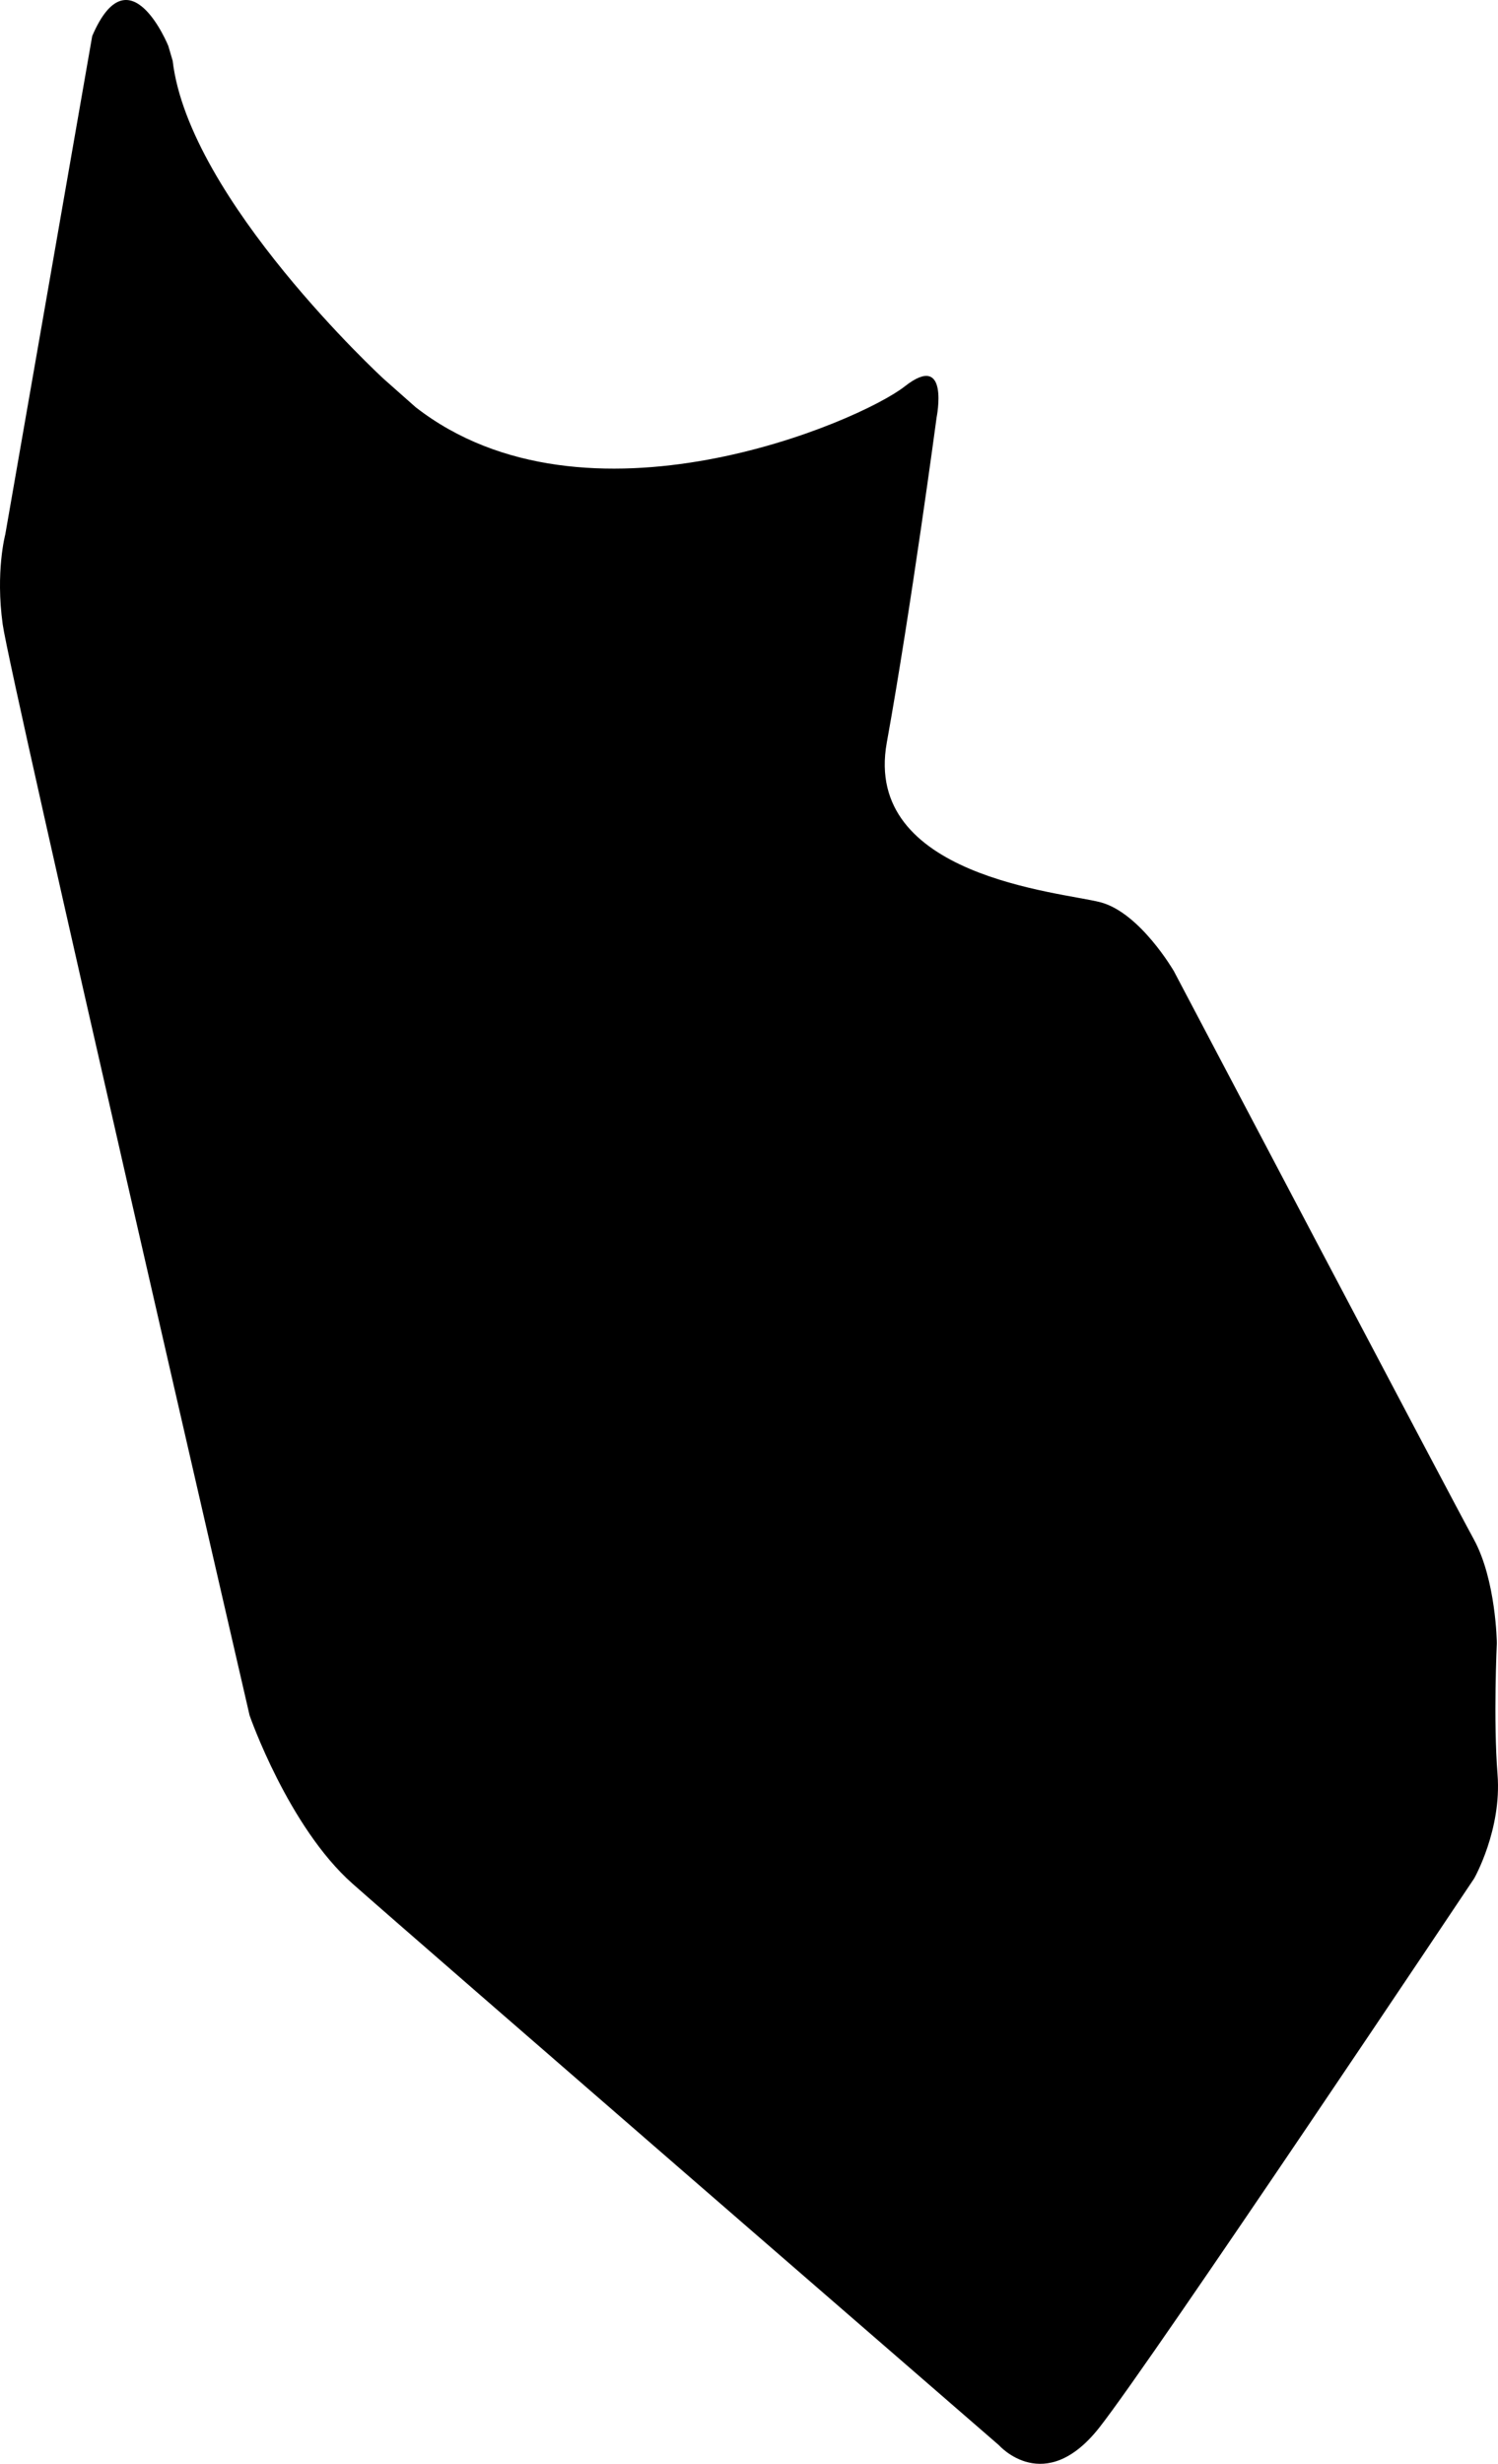 <?xml version="1.0" encoding="utf-8"?>
<!-- Generator: Adobe Illustrator 21.0.2, SVG Export Plug-In . SVG Version: 6.00 Build 0)  -->
<svg version="1.1" id="Layer_1" xmlns="http://www.w3.org/2000/svg" xmlns:xlink="http://www.w3.org/1999/xlink" x="0px" y="0px"
	 width="591.404px" height="972.201px" viewBox="0 0 591.404 972.201" enable-background="new 0 0 591.404 972.201"
	 xml:space="preserve">
<path d="M582,741.205c0,0-126.23,188.916-147.883,216.55c-21.657,27.635-39.714,7.123-39.712,7.123
	c0,0-229.853-199.13-255.231-221.597c-25.377-22.468-40.636-66.39-40.633-66.39c0,0-94.571-409.627-97.469-430.484
	c-2.903-20.857,1.008-35.501,1.008-35.501L36.402,14.233c14.613-34.142,30.033,3.864,30.037,3.865c0,0,1.725,5.873,1.726,5.873
	c6.405,54.738,83.221,125.456,83.221,125.456l12.692,11.234c67.145,52.289,175.25,5.851,193.122-8.201
	c17.873-14.055,12.562,12.297,12.563,12.297c0,0-10.103,75.431-19.661,128.261c-9.557,52.828,68.512,58.93,84.221,62.968
	c15.709,4.037,29.125,27.232,29.127,27.232c0,0,109.51,207.942,118.373,224.113c8.859,16.171,9.123,41.031,9.125,41.031
	c0,0-1.437,30.054,0.274,51.847C592.934,722.002,582,741.205,582,741.205z"/>
</svg>
